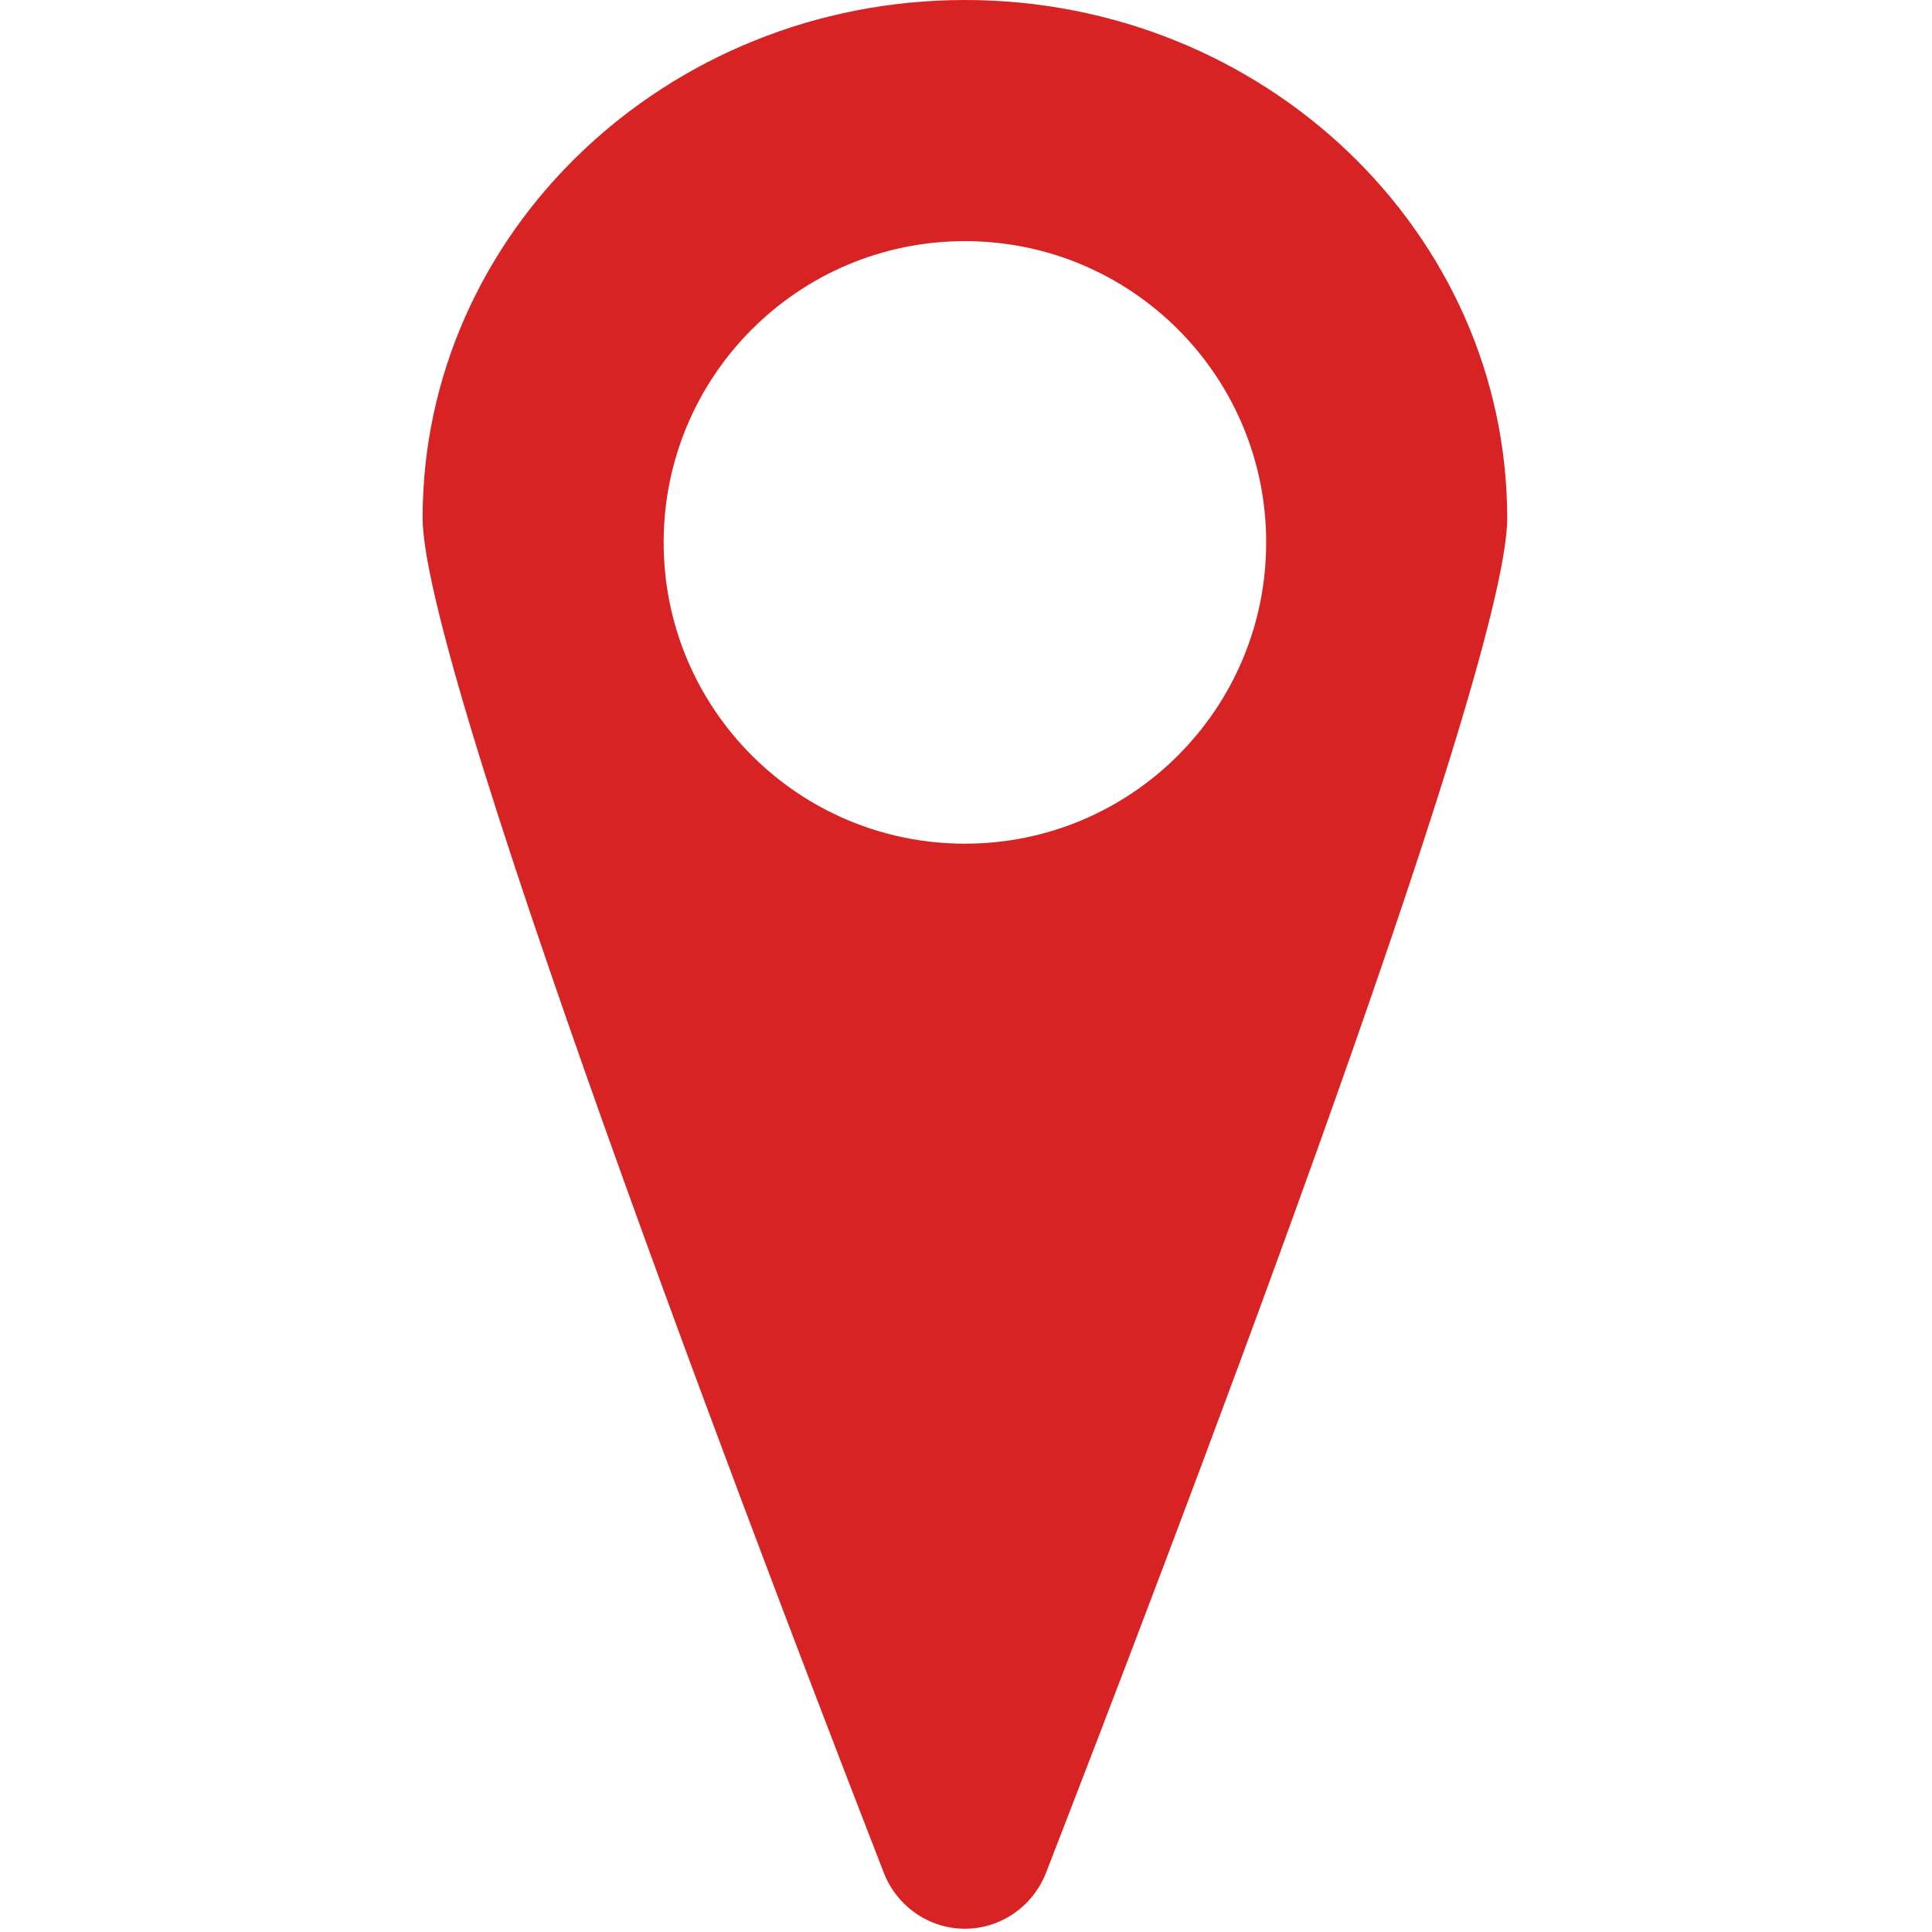 <svg fill="none" height="16" viewBox="0 0 16 16" width="16" xmlns="http://www.w3.org/2000/svg"><path clip-rule="evenodd" d="m3.5 4.289c0-2.364 2.015-4.289 4.491-4.289 2.477 0 4.491 1.924 4.491 4.292 0 1.301-2.926 8.917-3.82 11.219-.109.278-.375.462-.671.462s-.562-.184-.671-.462c-.636-1.637-3.82-9.871-3.82-11.222zm1.996.203c0 1.379 1.116 2.495 2.495 2.495s2.495-1.117 2.495-2.495-1.116-2.495-2.495-2.495-2.495 1.117-2.495 2.495z" fill="#d72323" fill-rule="evenodd"/></svg>